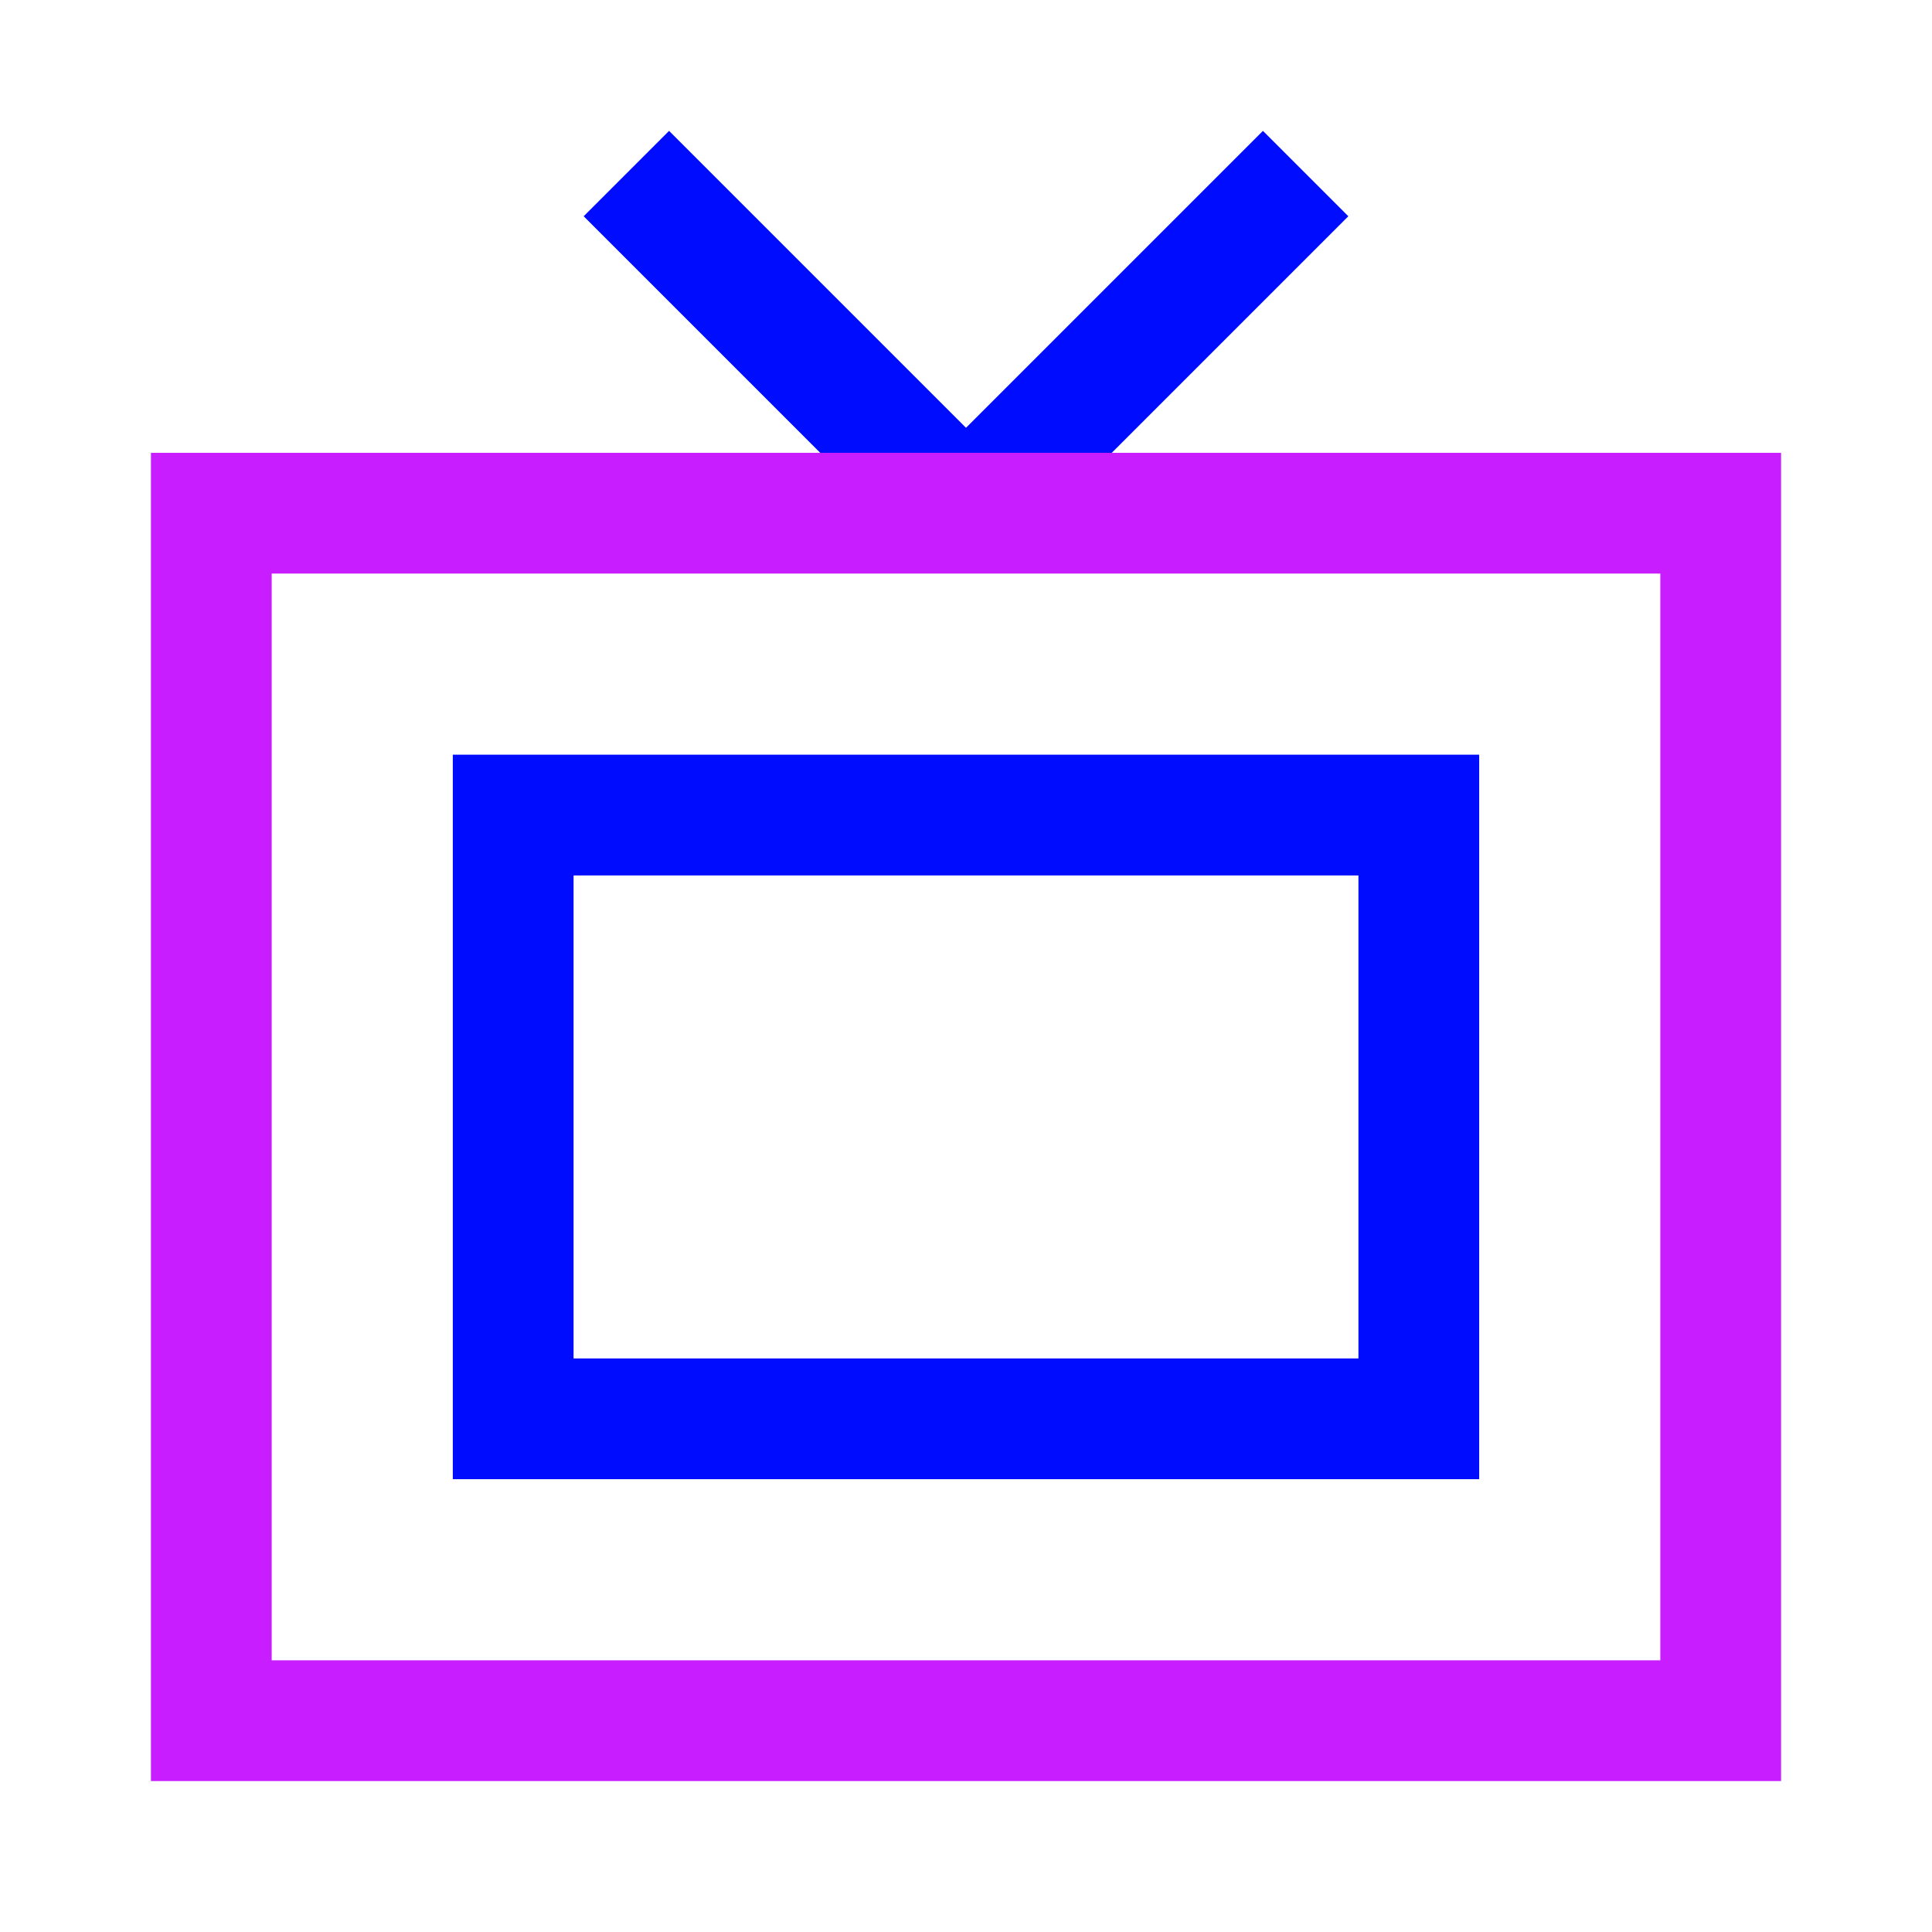 <svg xmlns="http://www.w3.org/2000/svg" fill="none" viewBox="-0.75 -0.75 24 24" id="Screen-Tv--Streamline-Sharp-Neon">
  <desc>
    Screen Tv Streamline Icon: https://streamlinehq.com
  </desc>
  <g id="screen-tv--movies-television-cathode-crt-tv-ray-tube-vintage-video">
    <path id="Vector 2048" stroke="#000cfe" d="M11.25 5.625 7.031 1.406" stroke-width="1.5"></path>
    <path id="Vector 2049" stroke="#000cfe" d="m11.25 5.625 4.219 -4.219" stroke-width="1.5"></path>
    <path id="Rectangle 817" stroke="#c71dff" d="M1.875 5.625h18.75v15H1.875z" stroke-width="1.5"></path>
    <path id="Rectangle 818" stroke="#000cfe" d="M5.625 9.375h11.25v7.5H5.625v-7.5Z" stroke-width="1.5"></path>
  </g>
</svg>